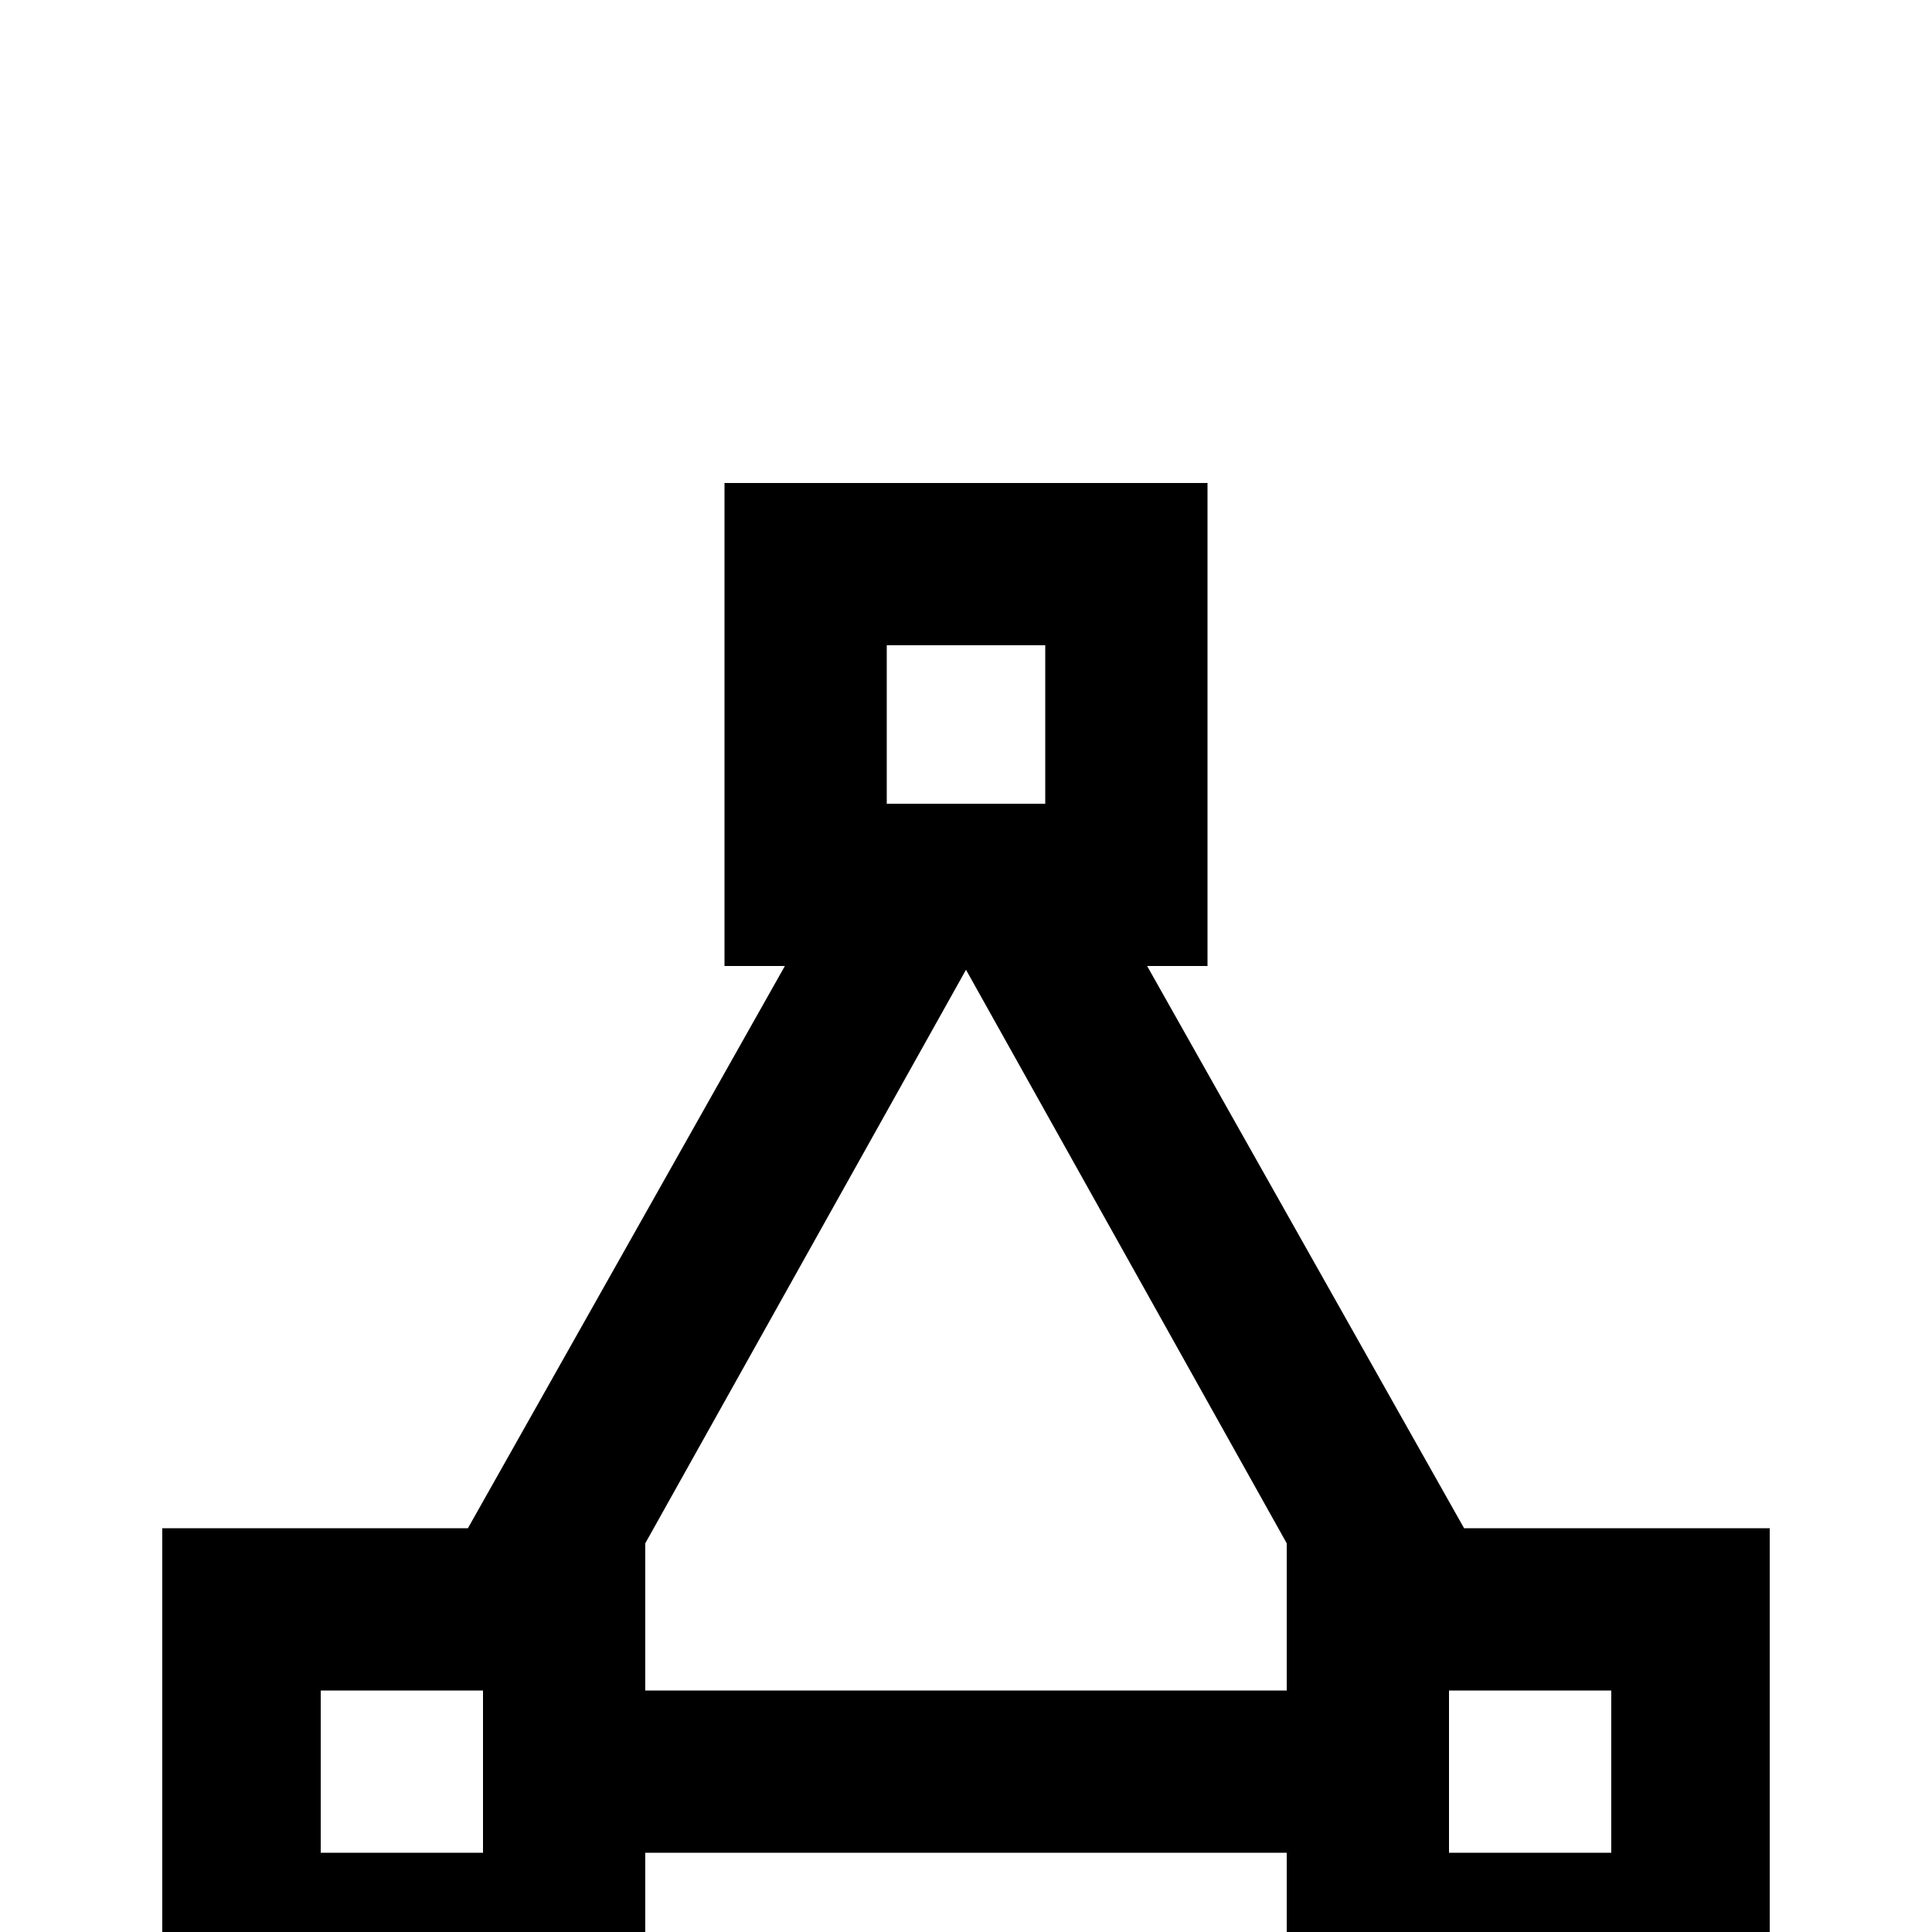 <svg xmlns="http://www.w3.org/2000/svg" viewBox="0 -512 512 512">
	<path fill="#000000" d="M192 -384V-256H208L124 -107H43V21H171V-21H341V21H469V-107H388L304 -256H320V-384ZM235 -341H277V-299H235ZM256 -255L341 -103V-64H171V-103ZM85 -64H128V-21H85ZM384 -64H427V-21H384Z"/>
</svg>